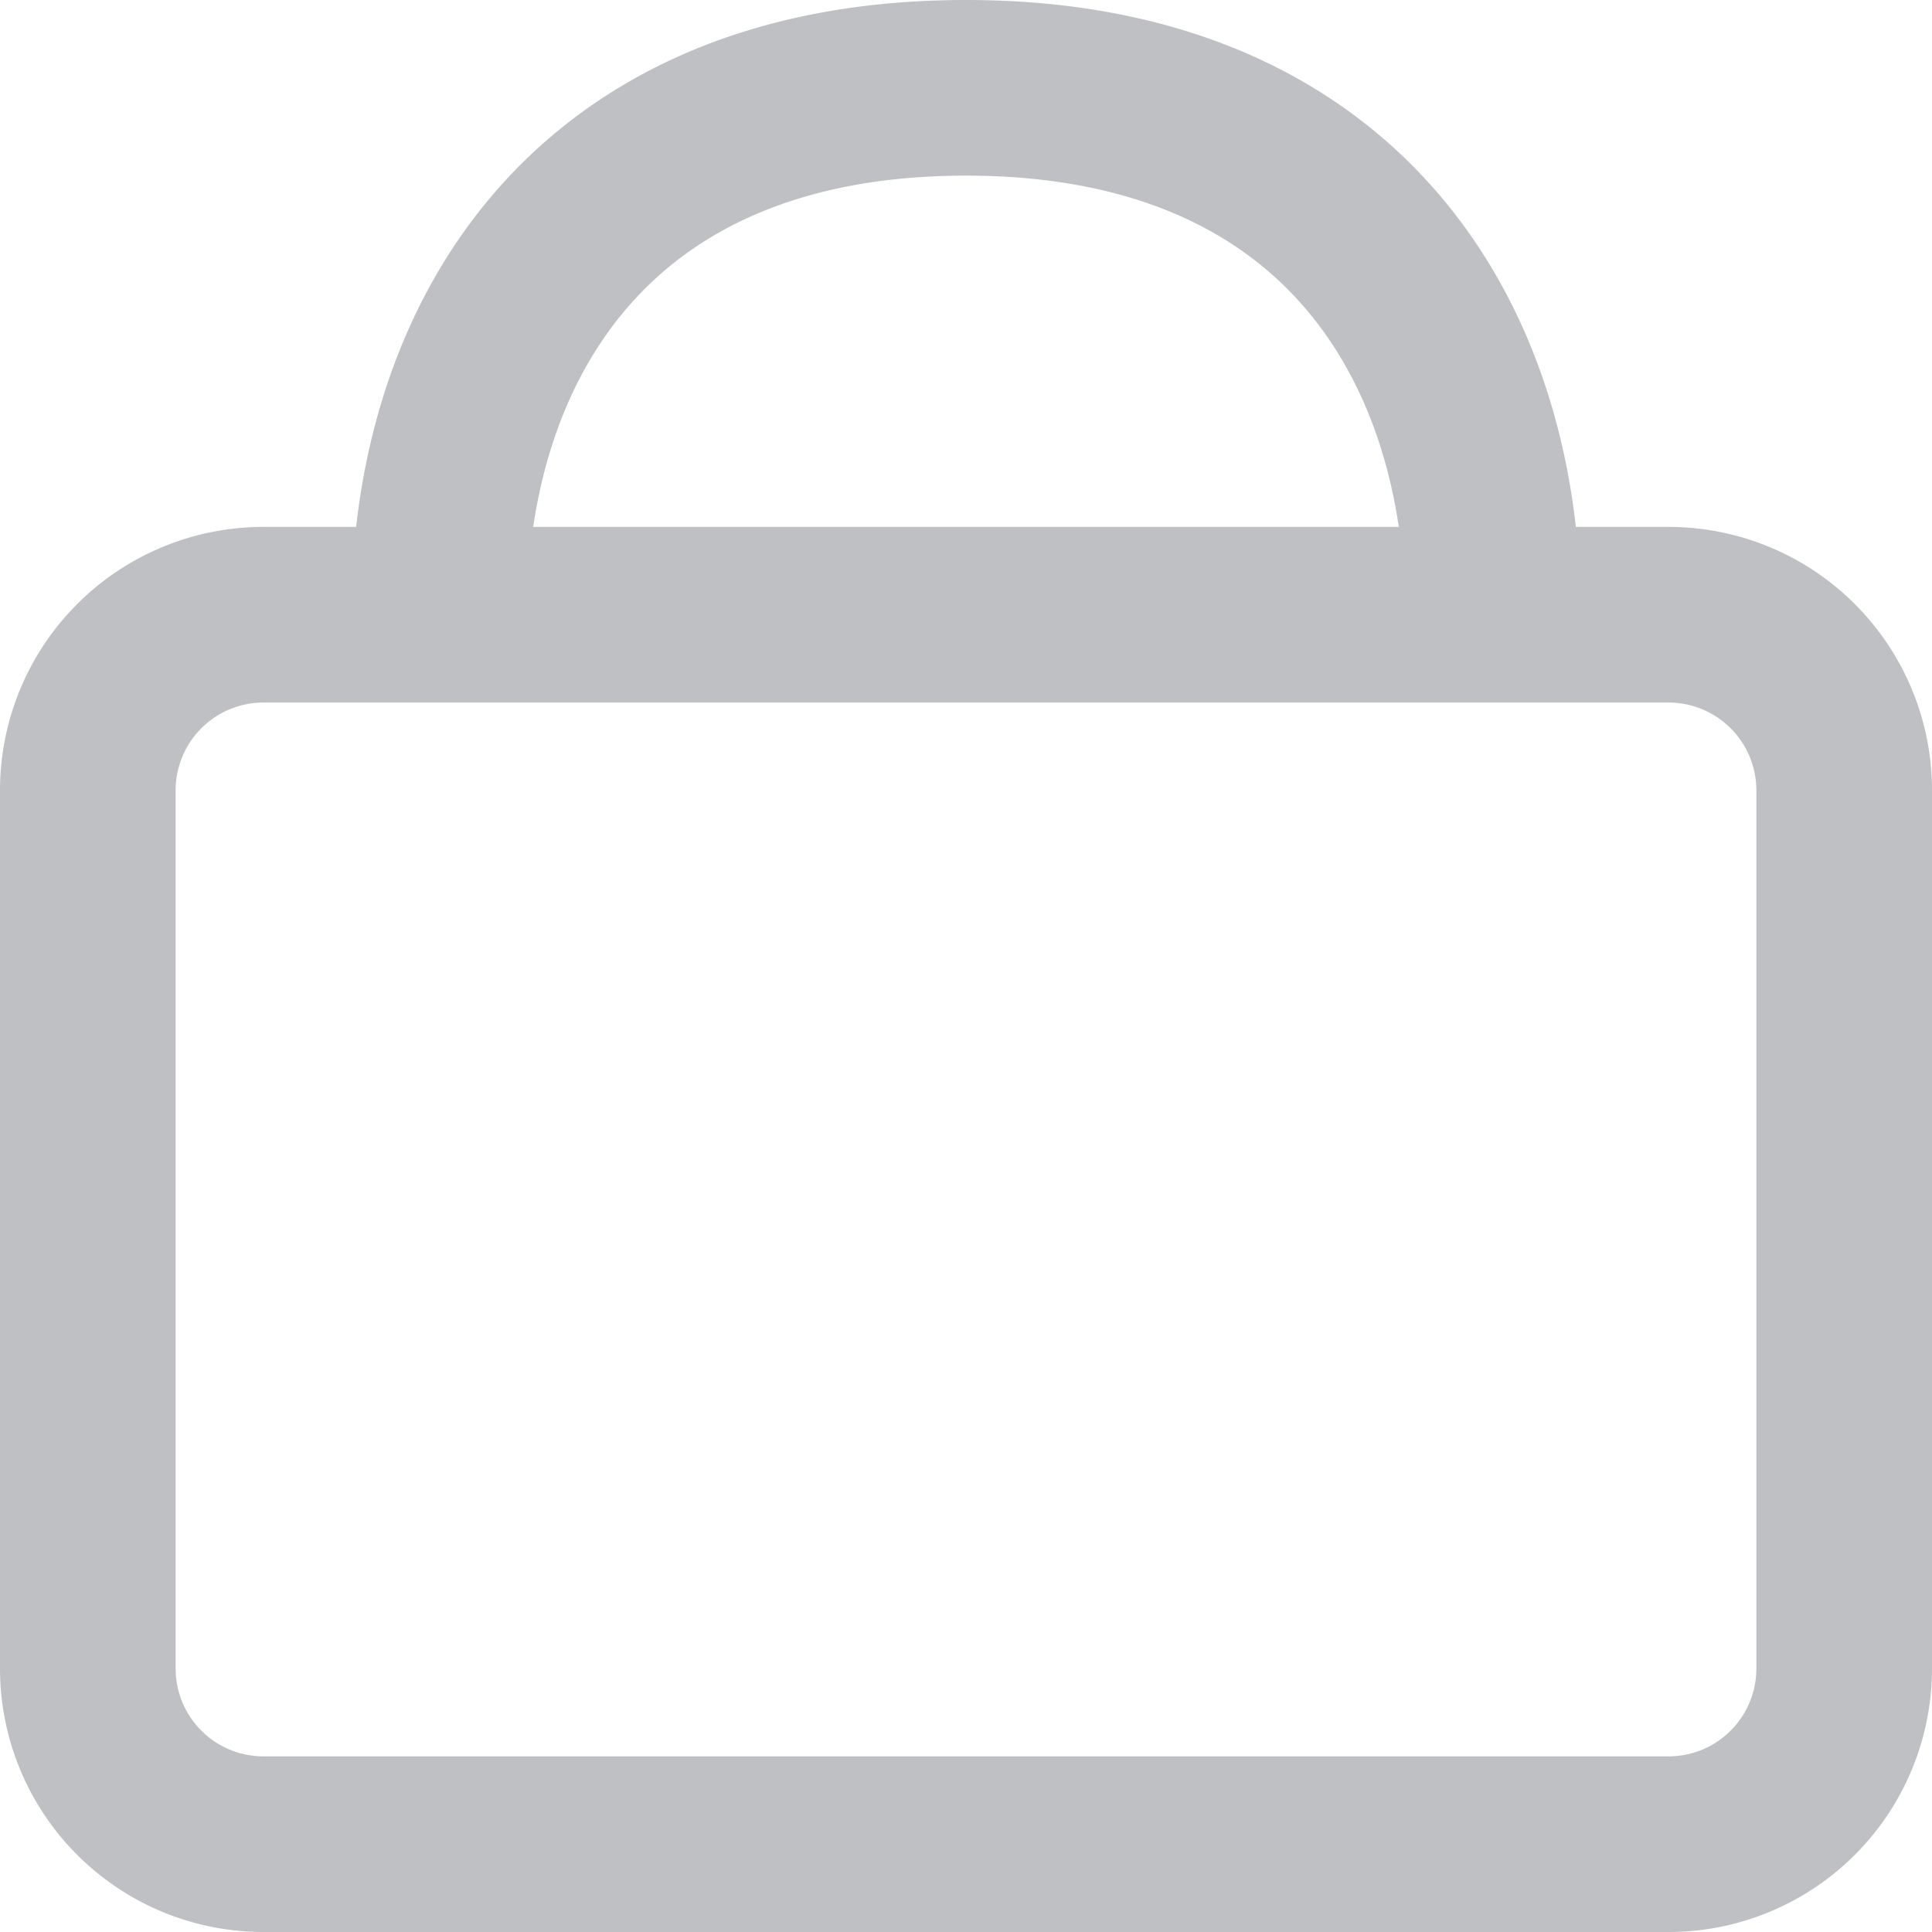 <svg width="22" height="22" fill="none" xmlns="http://www.w3.org/2000/svg"><path clip-rule="evenodd" d="M3 21a2 2 0 01-2-2V9a2 2 0 012-2h16a2 2 0 012 2v10a2 2 0 01-2 2H3zM17 7H5c0-3.057 1.688-6 6-6s6 2.943 6 6z" stroke="#BFC0C4" stroke-width="2" stroke-linecap="round" stroke-linejoin="round"/></svg>